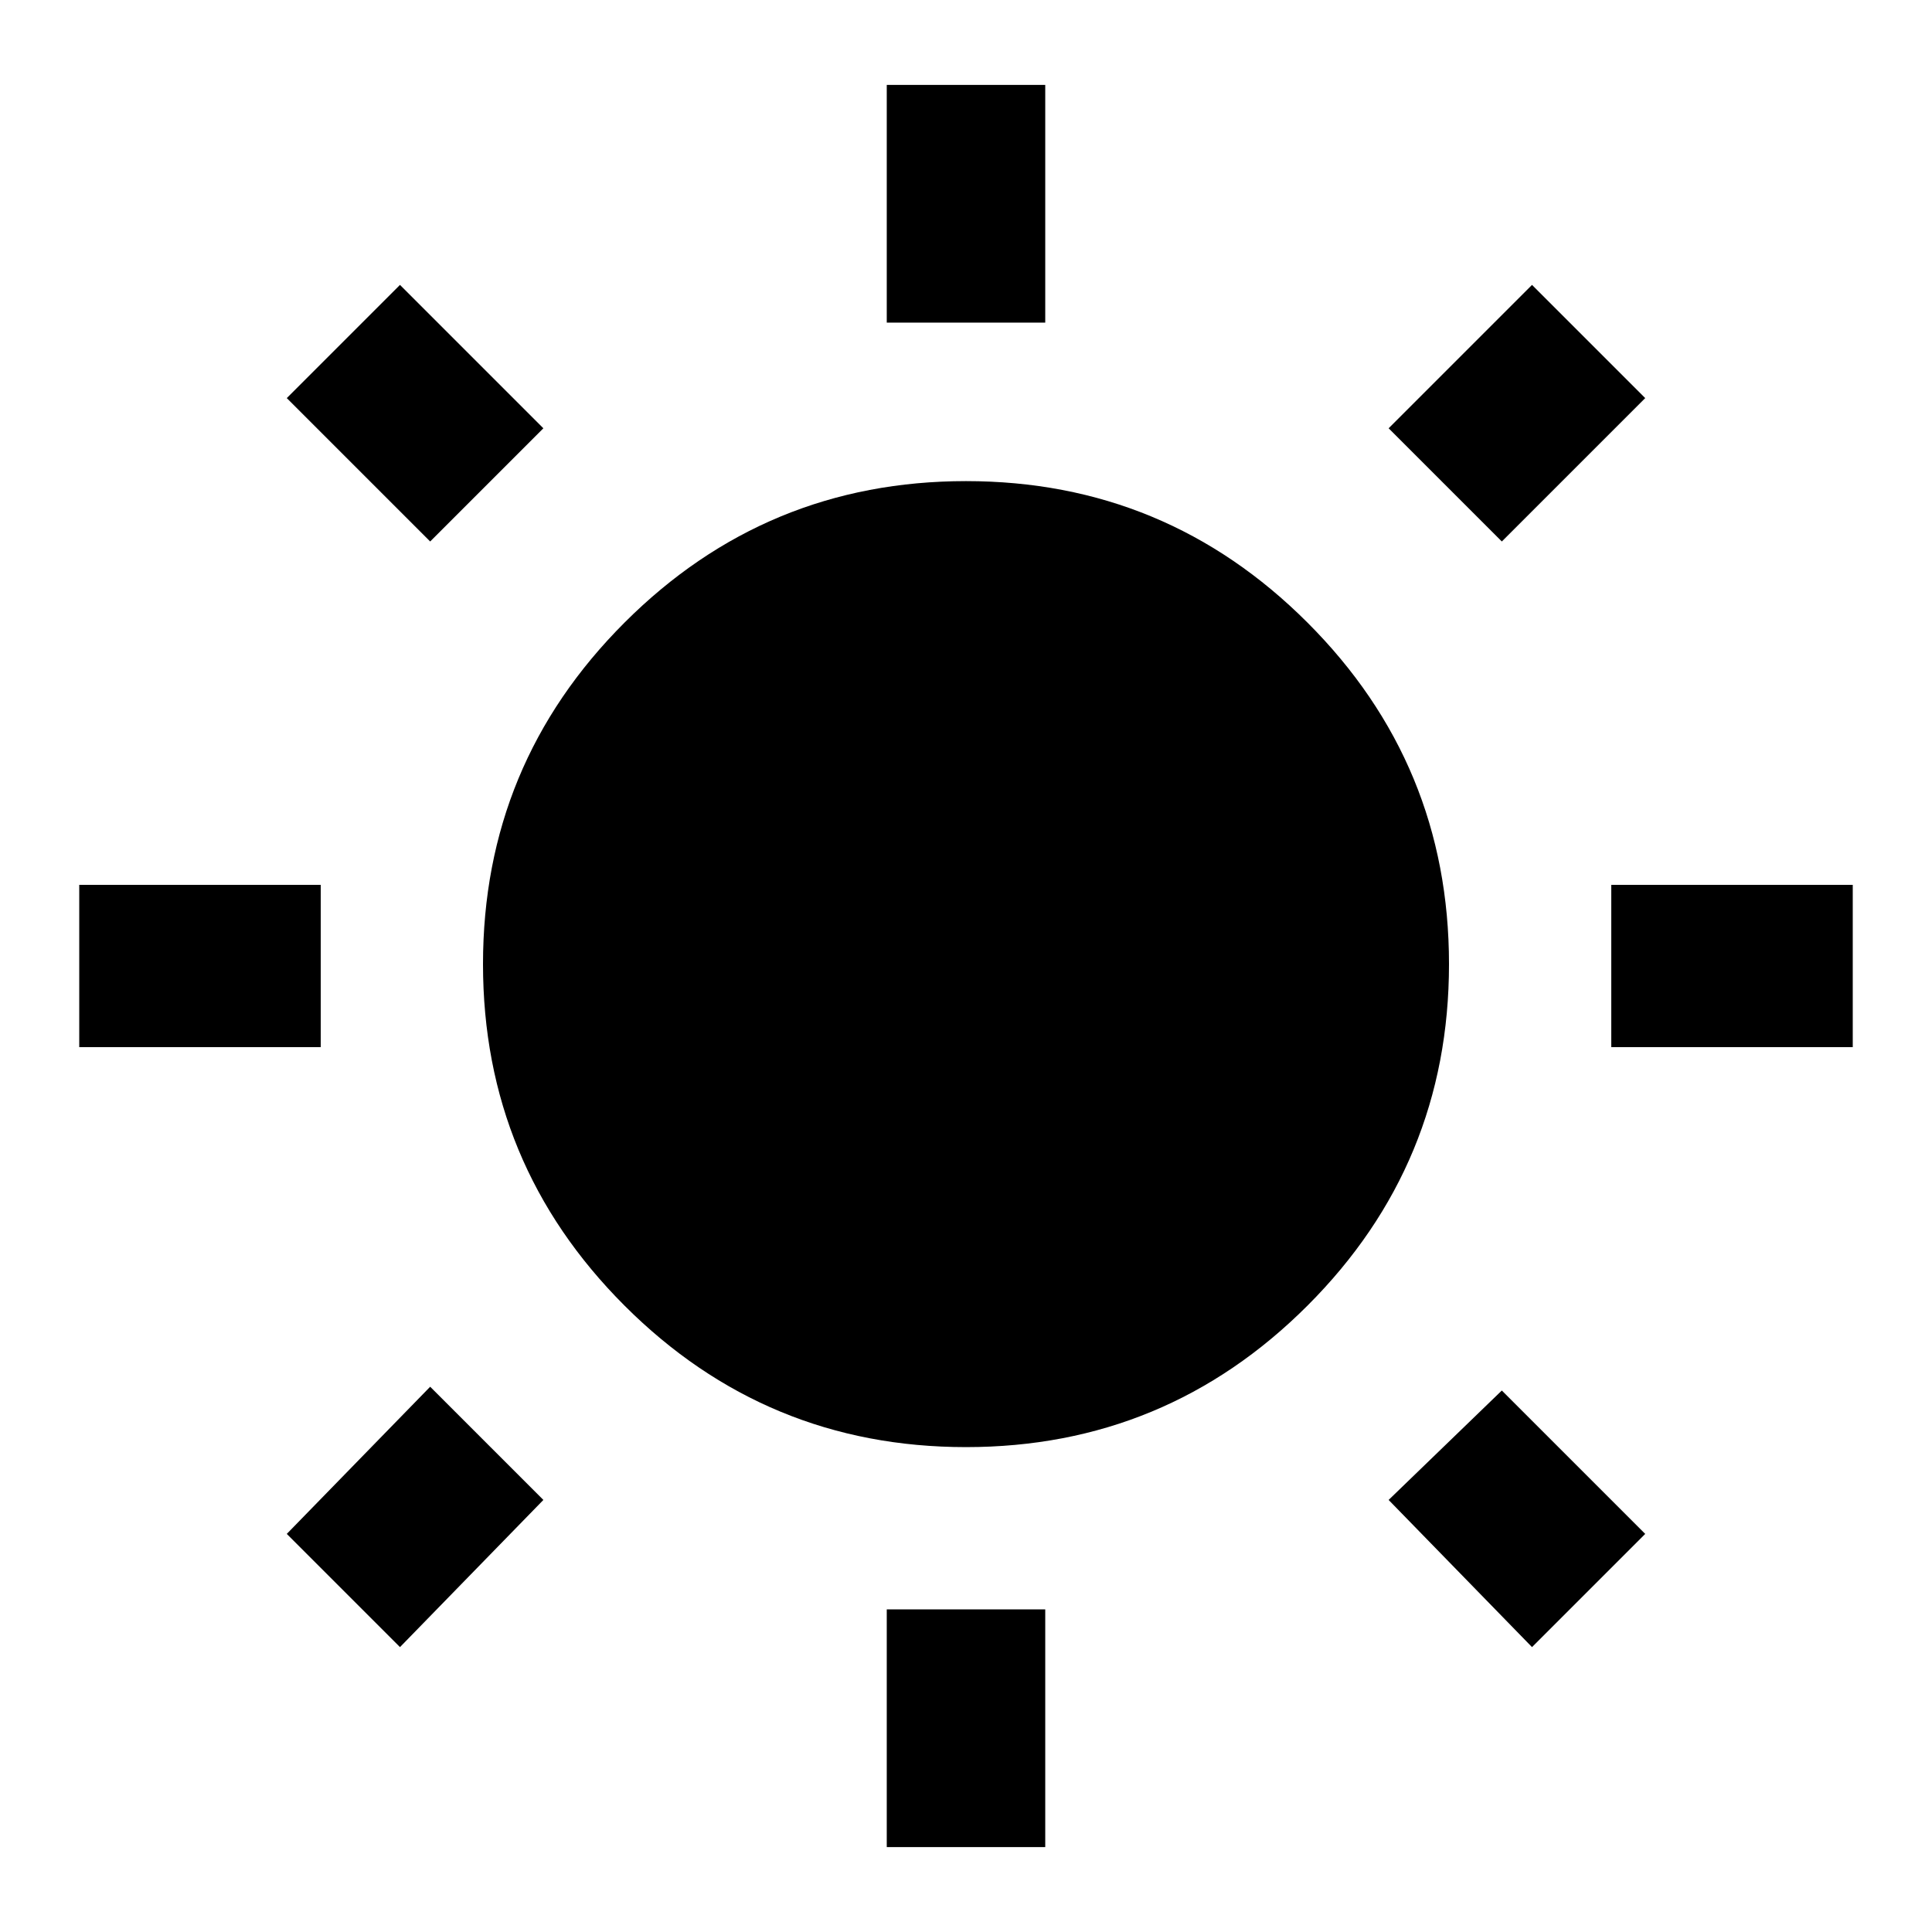 <svg xmlns="http://www.w3.org/2000/svg" viewBox="0 0 1024 1024"><path d="M152 813l76-78 60 60-76 78-60-60m318 166V853h84v126h-84m42-724q106 0 181 75t75 181q0 106-75 181t-181 75q-106 0-181-75t-75-181q0-106 75-181t181-75m342 214h128v86H854v-86M736 795l60-58 76 76-60 60-76-78m136-584l-76 76-60-60 76-76 60 60M554 45v126h-84V45h84M170 469v86H42v-86h128m118-242l-60 60-76-76 60-60 76 76z"/></svg>